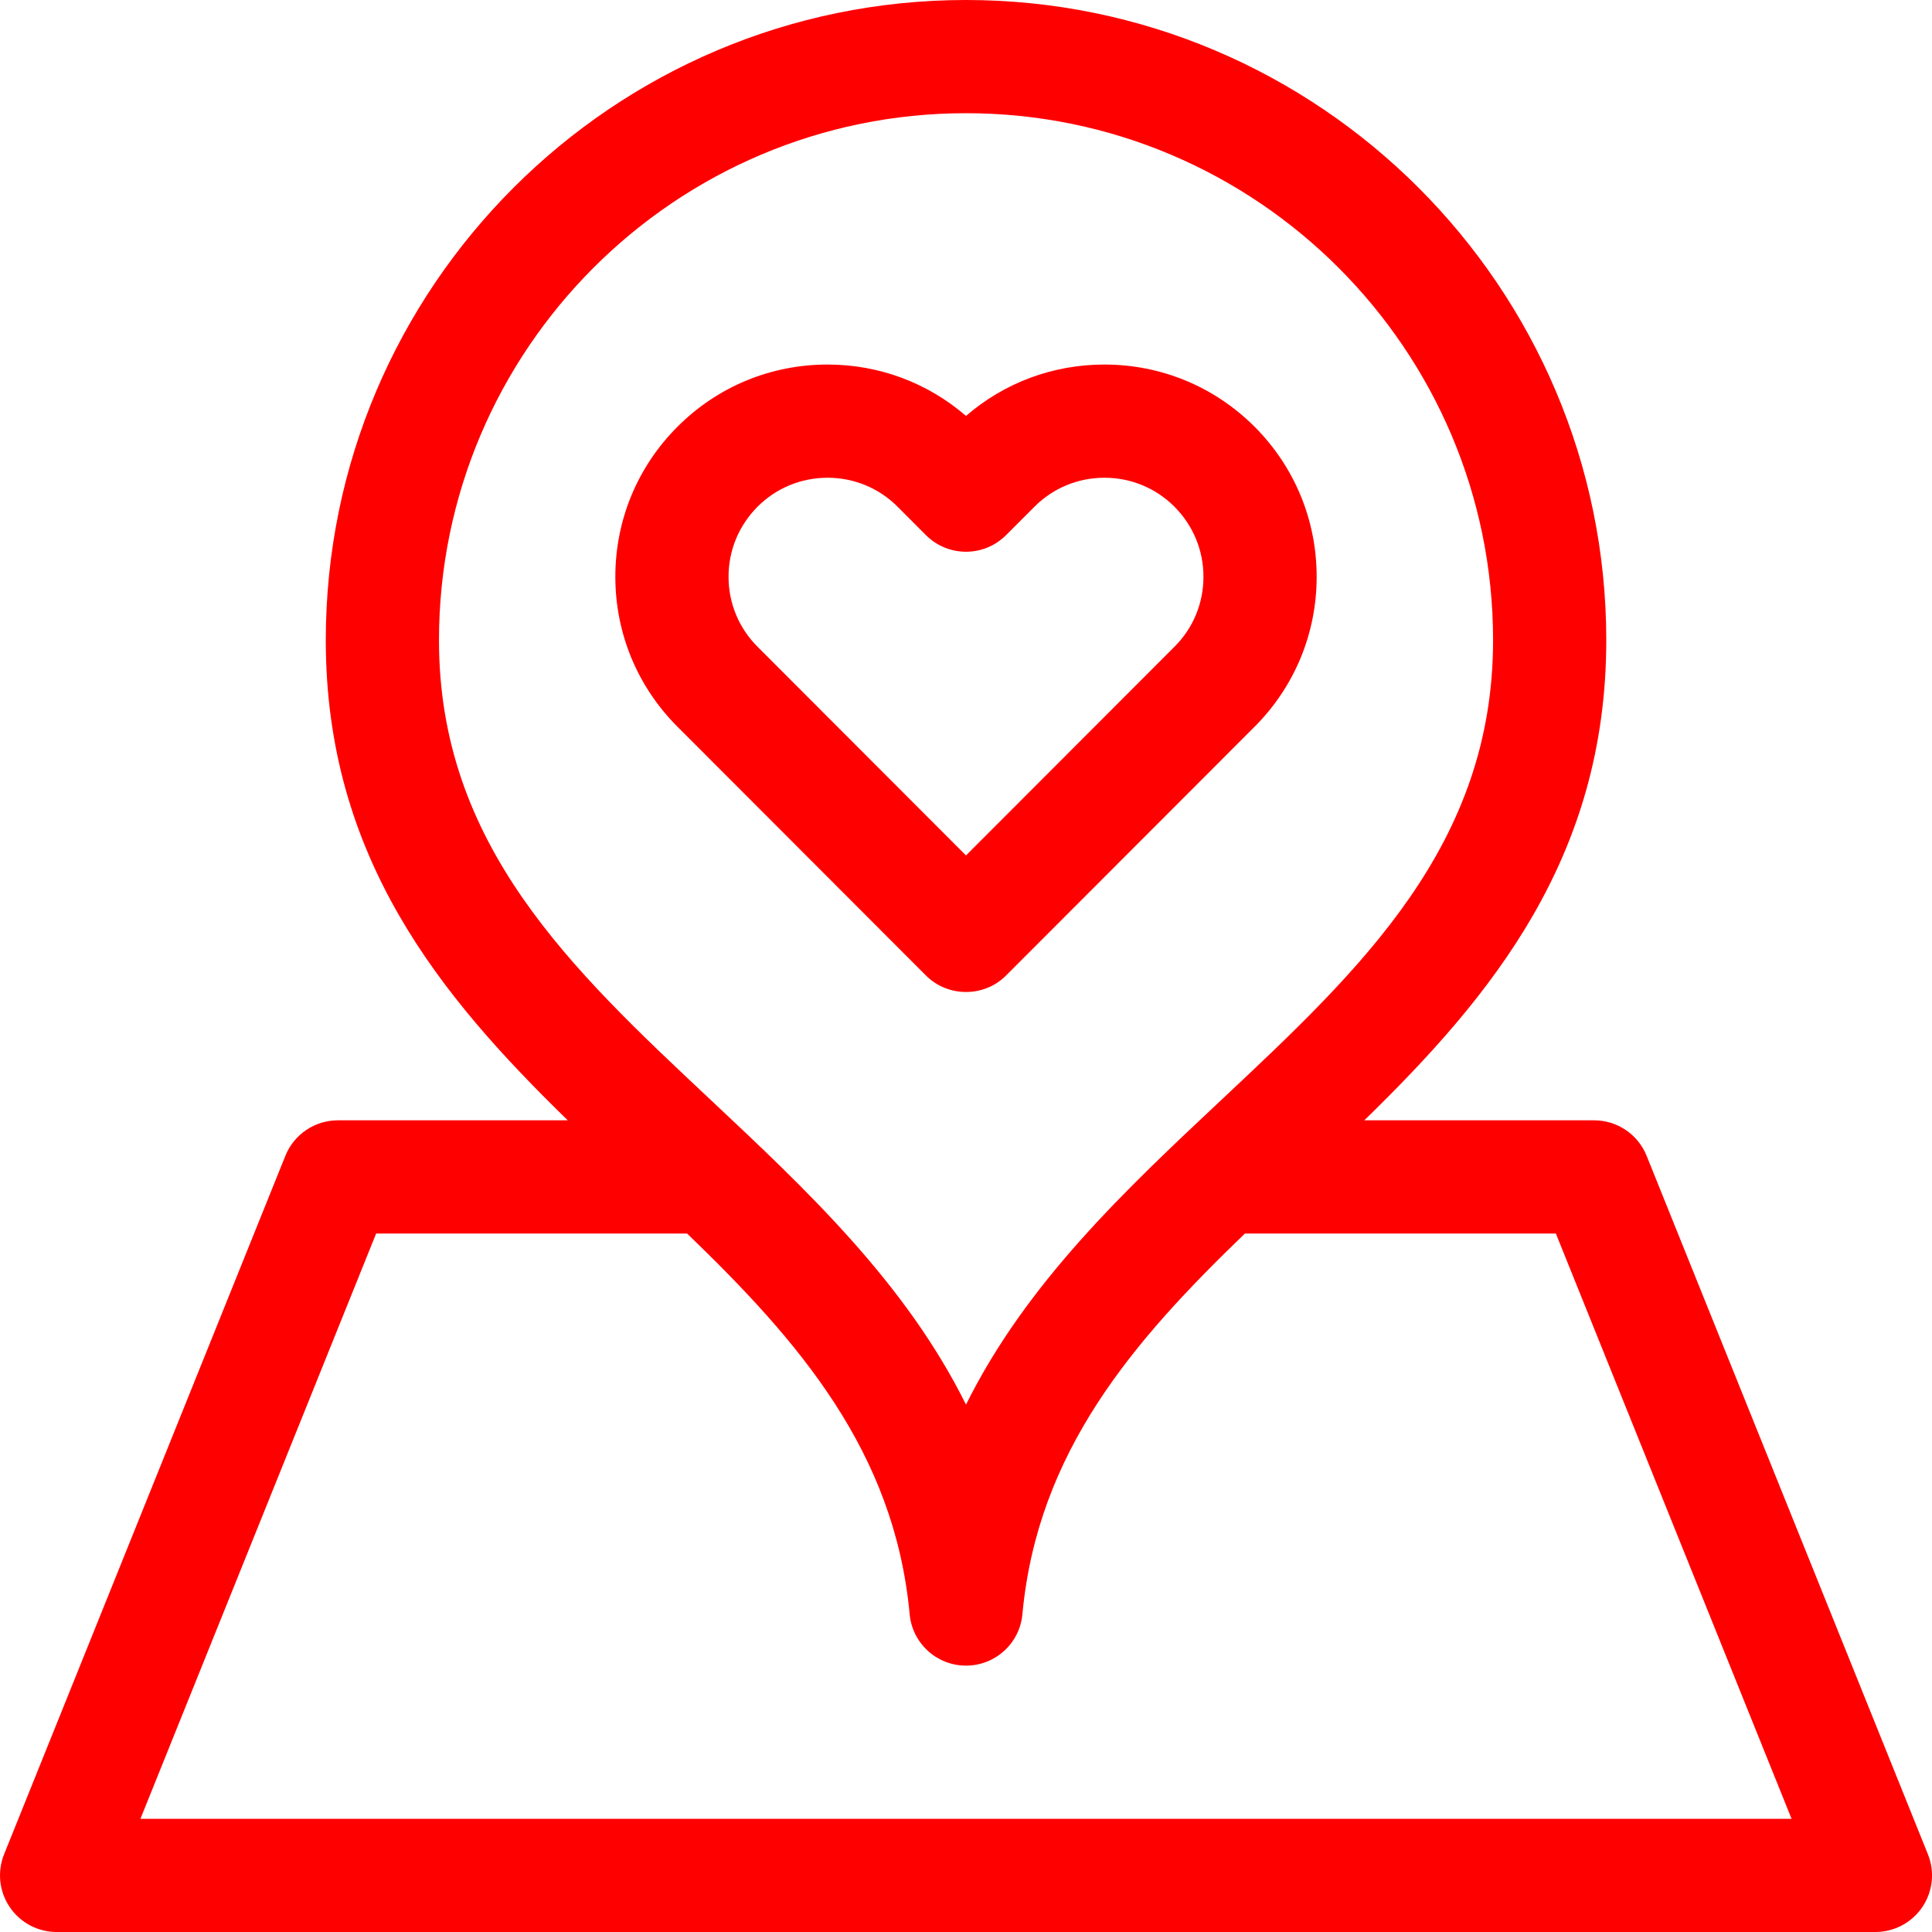 <svg width="32" height="32" viewBox="0 0 32 32" fill="none" xmlns="http://www.w3.org/2000/svg">
<g clip-path="url(#clip0_8_453)">
<path d="M15.335 16.156C15.697 16.52 16.3 16.524 16.665 16.156L20.779 12.038C21.442 11.374 21.808 10.492 21.808 9.553C21.808 8.614 21.442 7.731 20.779 7.067C20.115 6.404 19.232 6.038 18.293 6.038C17.442 6.038 16.637 6.338 16 6.889C15.362 6.338 14.558 6.038 13.707 6.038C12.768 6.038 11.885 6.403 11.222 7.067C10.558 7.731 10.192 8.614 10.192 9.553C10.192 10.492 10.558 11.374 11.222 12.038L15.335 16.156ZM12.547 8.393C12.857 8.083 13.269 7.913 13.707 7.913C14.145 7.913 14.557 8.083 14.867 8.393L15.337 8.864C15.703 9.23 16.297 9.23 16.663 8.864L17.134 8.393C17.443 8.083 17.855 7.913 18.293 7.913C18.731 7.913 19.143 8.083 19.453 8.393C19.762 8.703 19.933 9.115 19.933 9.553C19.933 9.991 19.763 10.403 19.453 10.712L16 14.169L12.547 10.712C12.238 10.403 12.067 9.991 12.067 9.553C12.067 9.115 12.238 8.703 12.547 8.393Z" fill="#FF0000"/>
<path d="M31.932 30.712L27.273 19.143C27.13 18.788 26.786 18.556 26.403 18.556H22.597C24.71 16.497 26.605 14.202 26.605 10.604C26.605 4.757 21.848 0 16 0C10.153 0 5.396 4.757 5.396 10.604C5.396 14.202 7.29 16.497 9.404 18.556H5.597C5.215 18.556 4.87 18.788 4.727 19.143L0.068 30.712C-0.048 31.001 -0.014 31.329 0.161 31.587C0.335 31.845 0.626 32 0.938 32H31.063C31.374 32 31.665 31.845 31.84 31.587C32.014 31.329 32.049 31.001 31.932 30.712ZM7.271 10.604C7.271 5.791 11.187 1.875 16 1.875C20.814 1.875 24.73 5.791 24.73 10.604C24.73 13.996 22.546 16.044 20.235 18.213C18.637 19.712 17.003 21.246 16 23.265C14.998 21.246 13.363 19.712 11.766 18.213C9.454 16.044 7.271 13.996 7.271 10.604ZM2.326 30.125L6.23 20.431H11.38C13.229 22.212 14.816 24.038 15.067 26.738C15.112 27.22 15.516 27.588 16 27.588C16.485 27.588 16.889 27.22 16.934 26.738C17.185 24.038 18.771 22.212 20.62 20.431H25.77L29.674 30.125H2.326Z" fill="#FF0000"/>
</g>
<defs>
<clipPath id="clip0_8_453">
<rect width="32" height="32" fill="white"/>
</clipPath>
</defs>
</svg>
